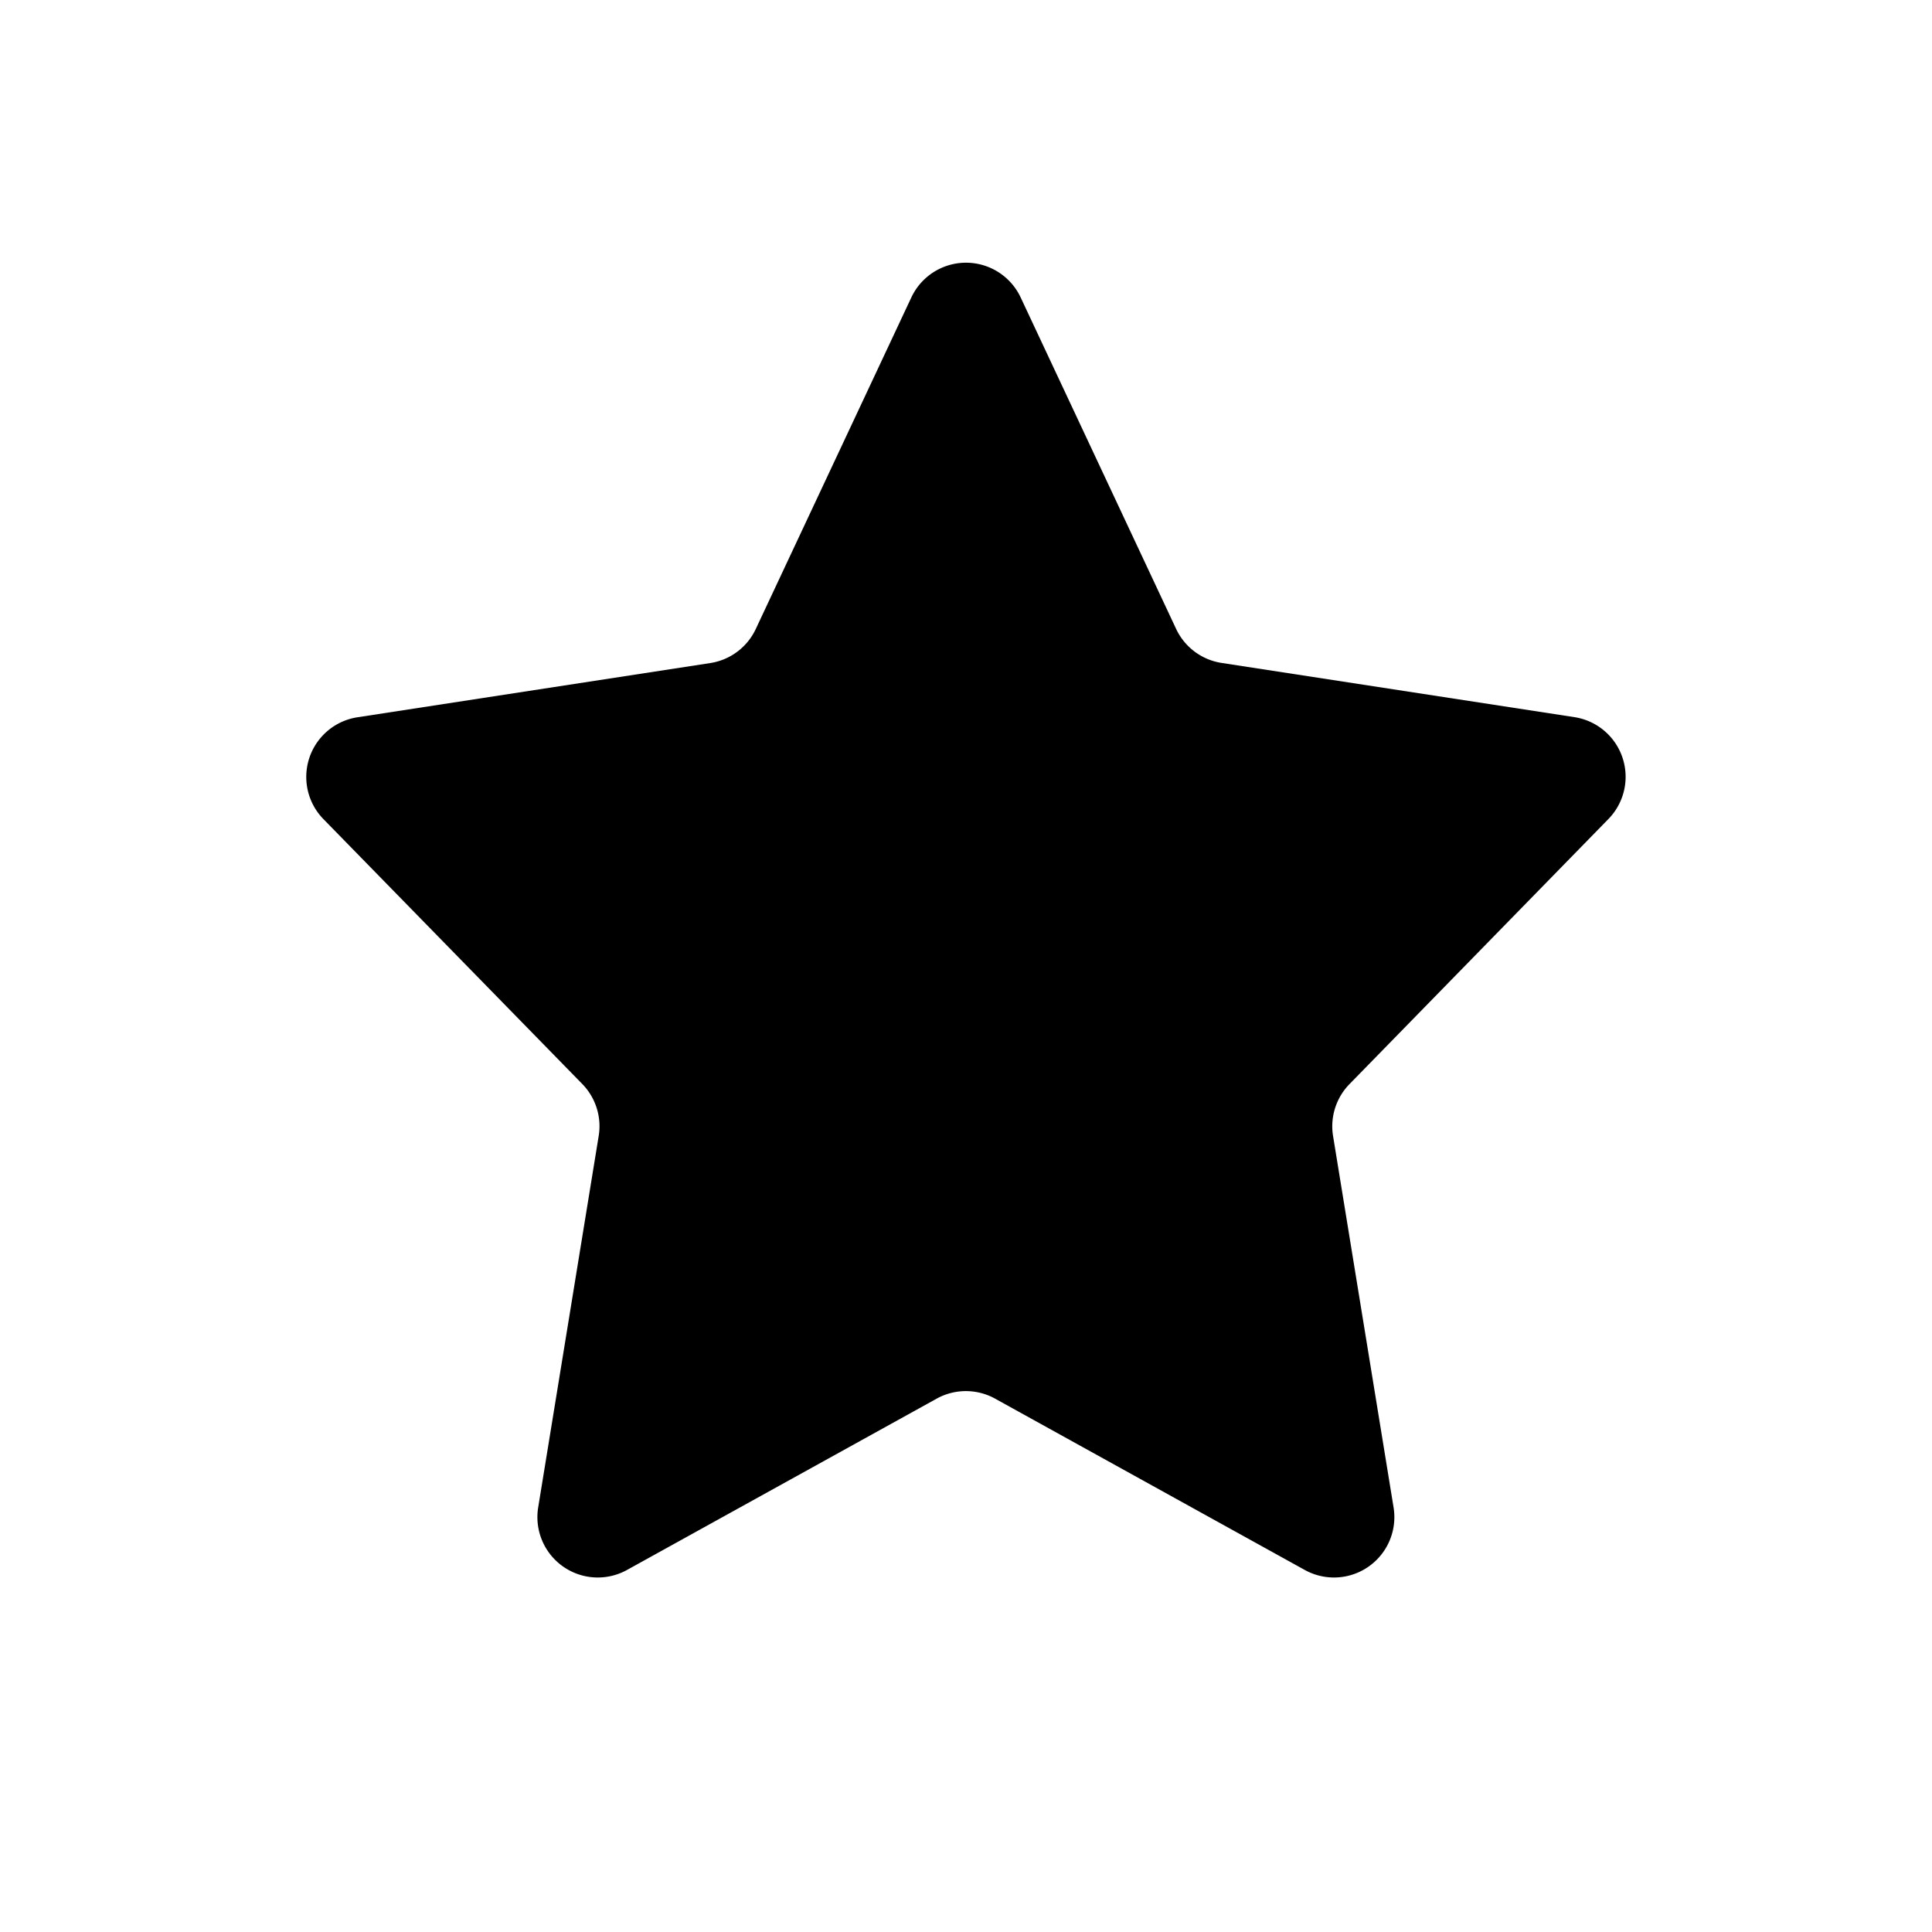 <svg xmlns="http://www.w3.org/2000/svg" xmlns:xlink="http://www.w3.org/1999/xlink" width="1em" height="1em" viewBox="0 0 16 16"><path fill="currentColor" d="M7.547 2.464a.5.5 0 01.906 0L9.74 5.208a.5.5 0 00.376.282l2.922.449a.5.5 0 01.282.844l-2.145 2.196a.5.5 0 00-.135.43l.501 3.075a.5.5 0 01-.735.518l-2.565-1.419a.5.5 0 00-.484 0l-2.565 1.419a.5.5 0 01-.735-.518l.501-3.076a.5.5 0 00-.135-.43L2.679 6.784a.5.5 0 01.282-.844l2.922-.449a.5.5 0 00.376-.282z"/></svg>